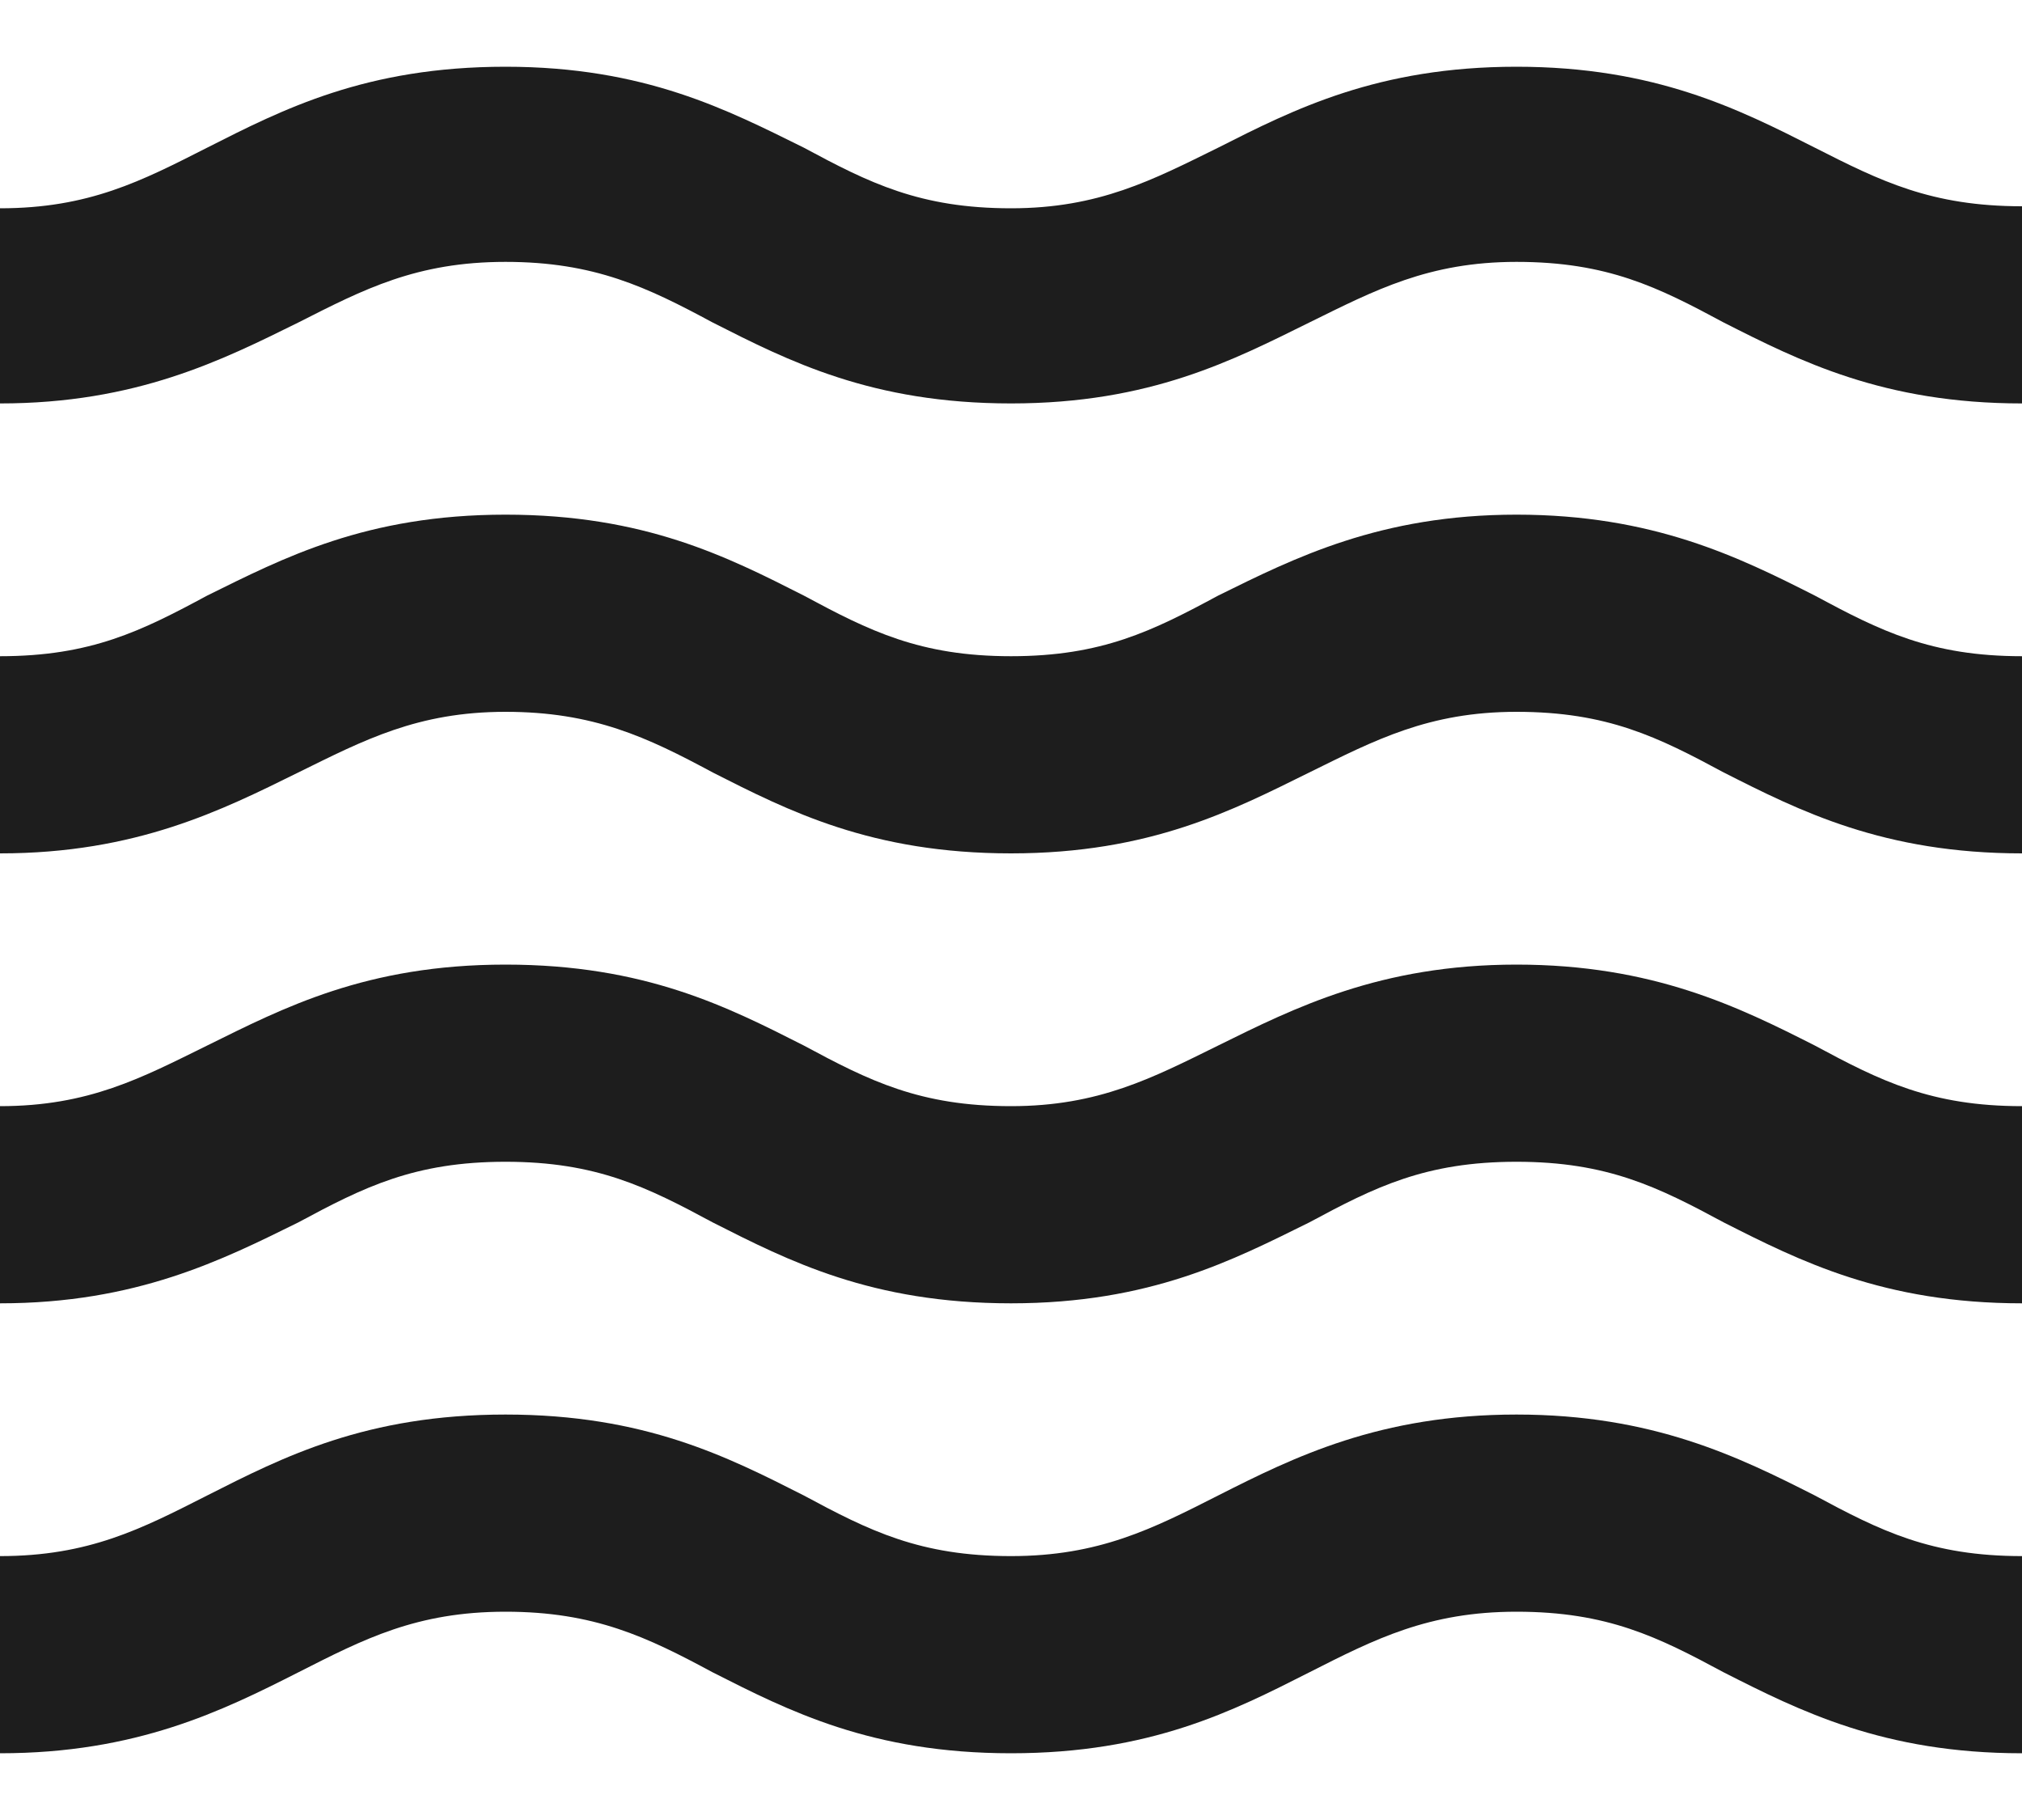 <?xml version="1.0" encoding="UTF-8"?>
<svg width="20px" height="18px" viewBox="0 0 20 18" version="1.1" xmlns="http://www.w3.org/2000/svg" xmlns:xlink="http://www.w3.org/1999/xlink">
    <!-- Generator: Sketch 52.5 (67469) - http://www.bohemiancoding.com/sketch -->
    <title>waves</title>
    <desc>Created with Sketch.</desc>
    <g id="Icons" stroke="none" stroke-width="1" fill="none" fill-rule="evenodd">
        <g id="Two-Tone" transform="translate(-170, -1529)">
            <g id="Content" transform="translate(100, 1428)">
                <g id="Two-Tone-/-Content-/-waves" transform="translate(68, 98)">
                    <g>
                        <polygon id="Path" points="0 0 24 0 24 24 0 24"></polygon>
                        <path d="M17,16.99 C15.65,16.99 14.8,17.41 14.05,17.79 C13.4,18.12 12.87,18.39 12,18.39 C11.1,18.39 10.6,18.14 9.95,17.79 C9.2,17.41 8.38,16.99 7,16.99 C5.62,16.99 4.8,17.41 4.05,17.79 C3.4,18.12 2.88,18.39 2,18.39 L2,20.34 C3.35,20.34 4.2,19.92 4.95,19.54 C5.6,19.21 6.12,18.94 7,18.94 C7.88,18.94 8.4,19.19 9.05,19.54 C9.8,19.92 10.62,20.34 12,20.34 C13.38,20.34 14.2,19.92 14.95,19.54 C15.6,19.21 16.13,18.94 17,18.94 C17.9,18.94 18.4,19.19 19.05,19.54 C19.8,19.92 20.63,20.34 22,20.34 L22,18.39 C21.1,18.39 20.6,18.14 19.95,17.79 C19.2,17.41 18.35,16.99 17,16.99 Z M17,12.54 C15.65,12.54 14.8,12.97 14.05,13.34 C13.4,13.66 12.87,13.94 12,13.94 C11.1,13.94 10.6,13.69 9.95,13.34 C9.2,12.96 8.38,12.54 7,12.54 C5.62,12.54 4.8,12.97 4.05,13.34 C3.4,13.66 2.88,13.94 2,13.94 L2,15.89 C3.35,15.89 4.2,15.46 4.95,15.09 C5.6,14.74 6.1,14.49 7,14.49 C7.9,14.49 8.4,14.74 9.05,15.09 C9.8,15.47 10.62,15.89 12,15.89 C13.38,15.89 14.2,15.46 14.95,15.09 C15.6,14.74 16.1,14.49 17,14.49 C17.9,14.49 18.4,14.74 19.05,15.09 C19.8,15.47 20.63,15.89 22,15.89 L22,13.94 C21.1,13.94 20.6,13.69 19.95,13.34 C19.2,12.96 18.35,12.54 17,12.54 Z M19.95,4.46 C19.2,4.08 18.37,3.66 17,3.66 C15.63,3.66 14.8,4.08 14.05,4.46 C13.4,4.78 12.87,5.06 12,5.06 C11.1,5.06 10.6,4.81 9.95,4.46 C9.2,4.09 8.38,3.66 7,3.66 C5.62,3.66 4.8,4.08 4.05,4.46 C3.4,4.79 2.88,5.06 2,5.06 L2,6.99 C3.35,6.99 4.2,6.56 4.95,6.19 C5.6,5.86 6.12,5.59 7,5.59 C7.88,5.59 8.4,5.84 9.05,6.19 C9.8,6.57 10.62,6.99 12,6.99 C13.38,6.99 14.2,6.56 14.95,6.19 C15.6,5.87 16.13,5.59 17,5.59 C17.9,5.59 18.4,5.84 19.05,6.19 C19.8,6.57 20.63,6.99 22,6.99 L22,5.04 C21.1,5.04 20.6,4.79 19.95,4.46 Z M17,8.09 C15.65,8.09 14.8,8.52 14.05,8.89 C13.4,9.24 12.9,9.49 12,9.49 C11.1,9.49 10.6,9.24 9.95,8.89 C9.2,8.51 8.38,8.09 7,8.09 C5.62,8.09 4.8,8.52 4.05,8.89 C3.4,9.24 2.9,9.49 2,9.49 L2,11.44 C3.35,11.44 4.2,11.01 4.95,10.64 C5.6,10.32 6.13,10.04 7,10.04 C7.87,10.04 8.4,10.29 9.05,10.64 C9.8,11.02 10.62,11.44 12,11.44 C13.38,11.44 14.2,11.01 14.95,10.64 C15.6,10.32 16.13,10.04 17,10.04 C17.9,10.04 18.4,10.29 19.05,10.64 C19.8,11.02 20.63,11.44 22,11.44 L22,9.49 C21.1,9.49 20.6,9.24 19.95,8.89 C19.2,8.51 18.35,8.09 17,8.09 Z" id="🔹-Primary-Color" fill="#1D1D1D"></path>
                    </g>
                </g>
            </g>
        </g>
    </g>
</svg>